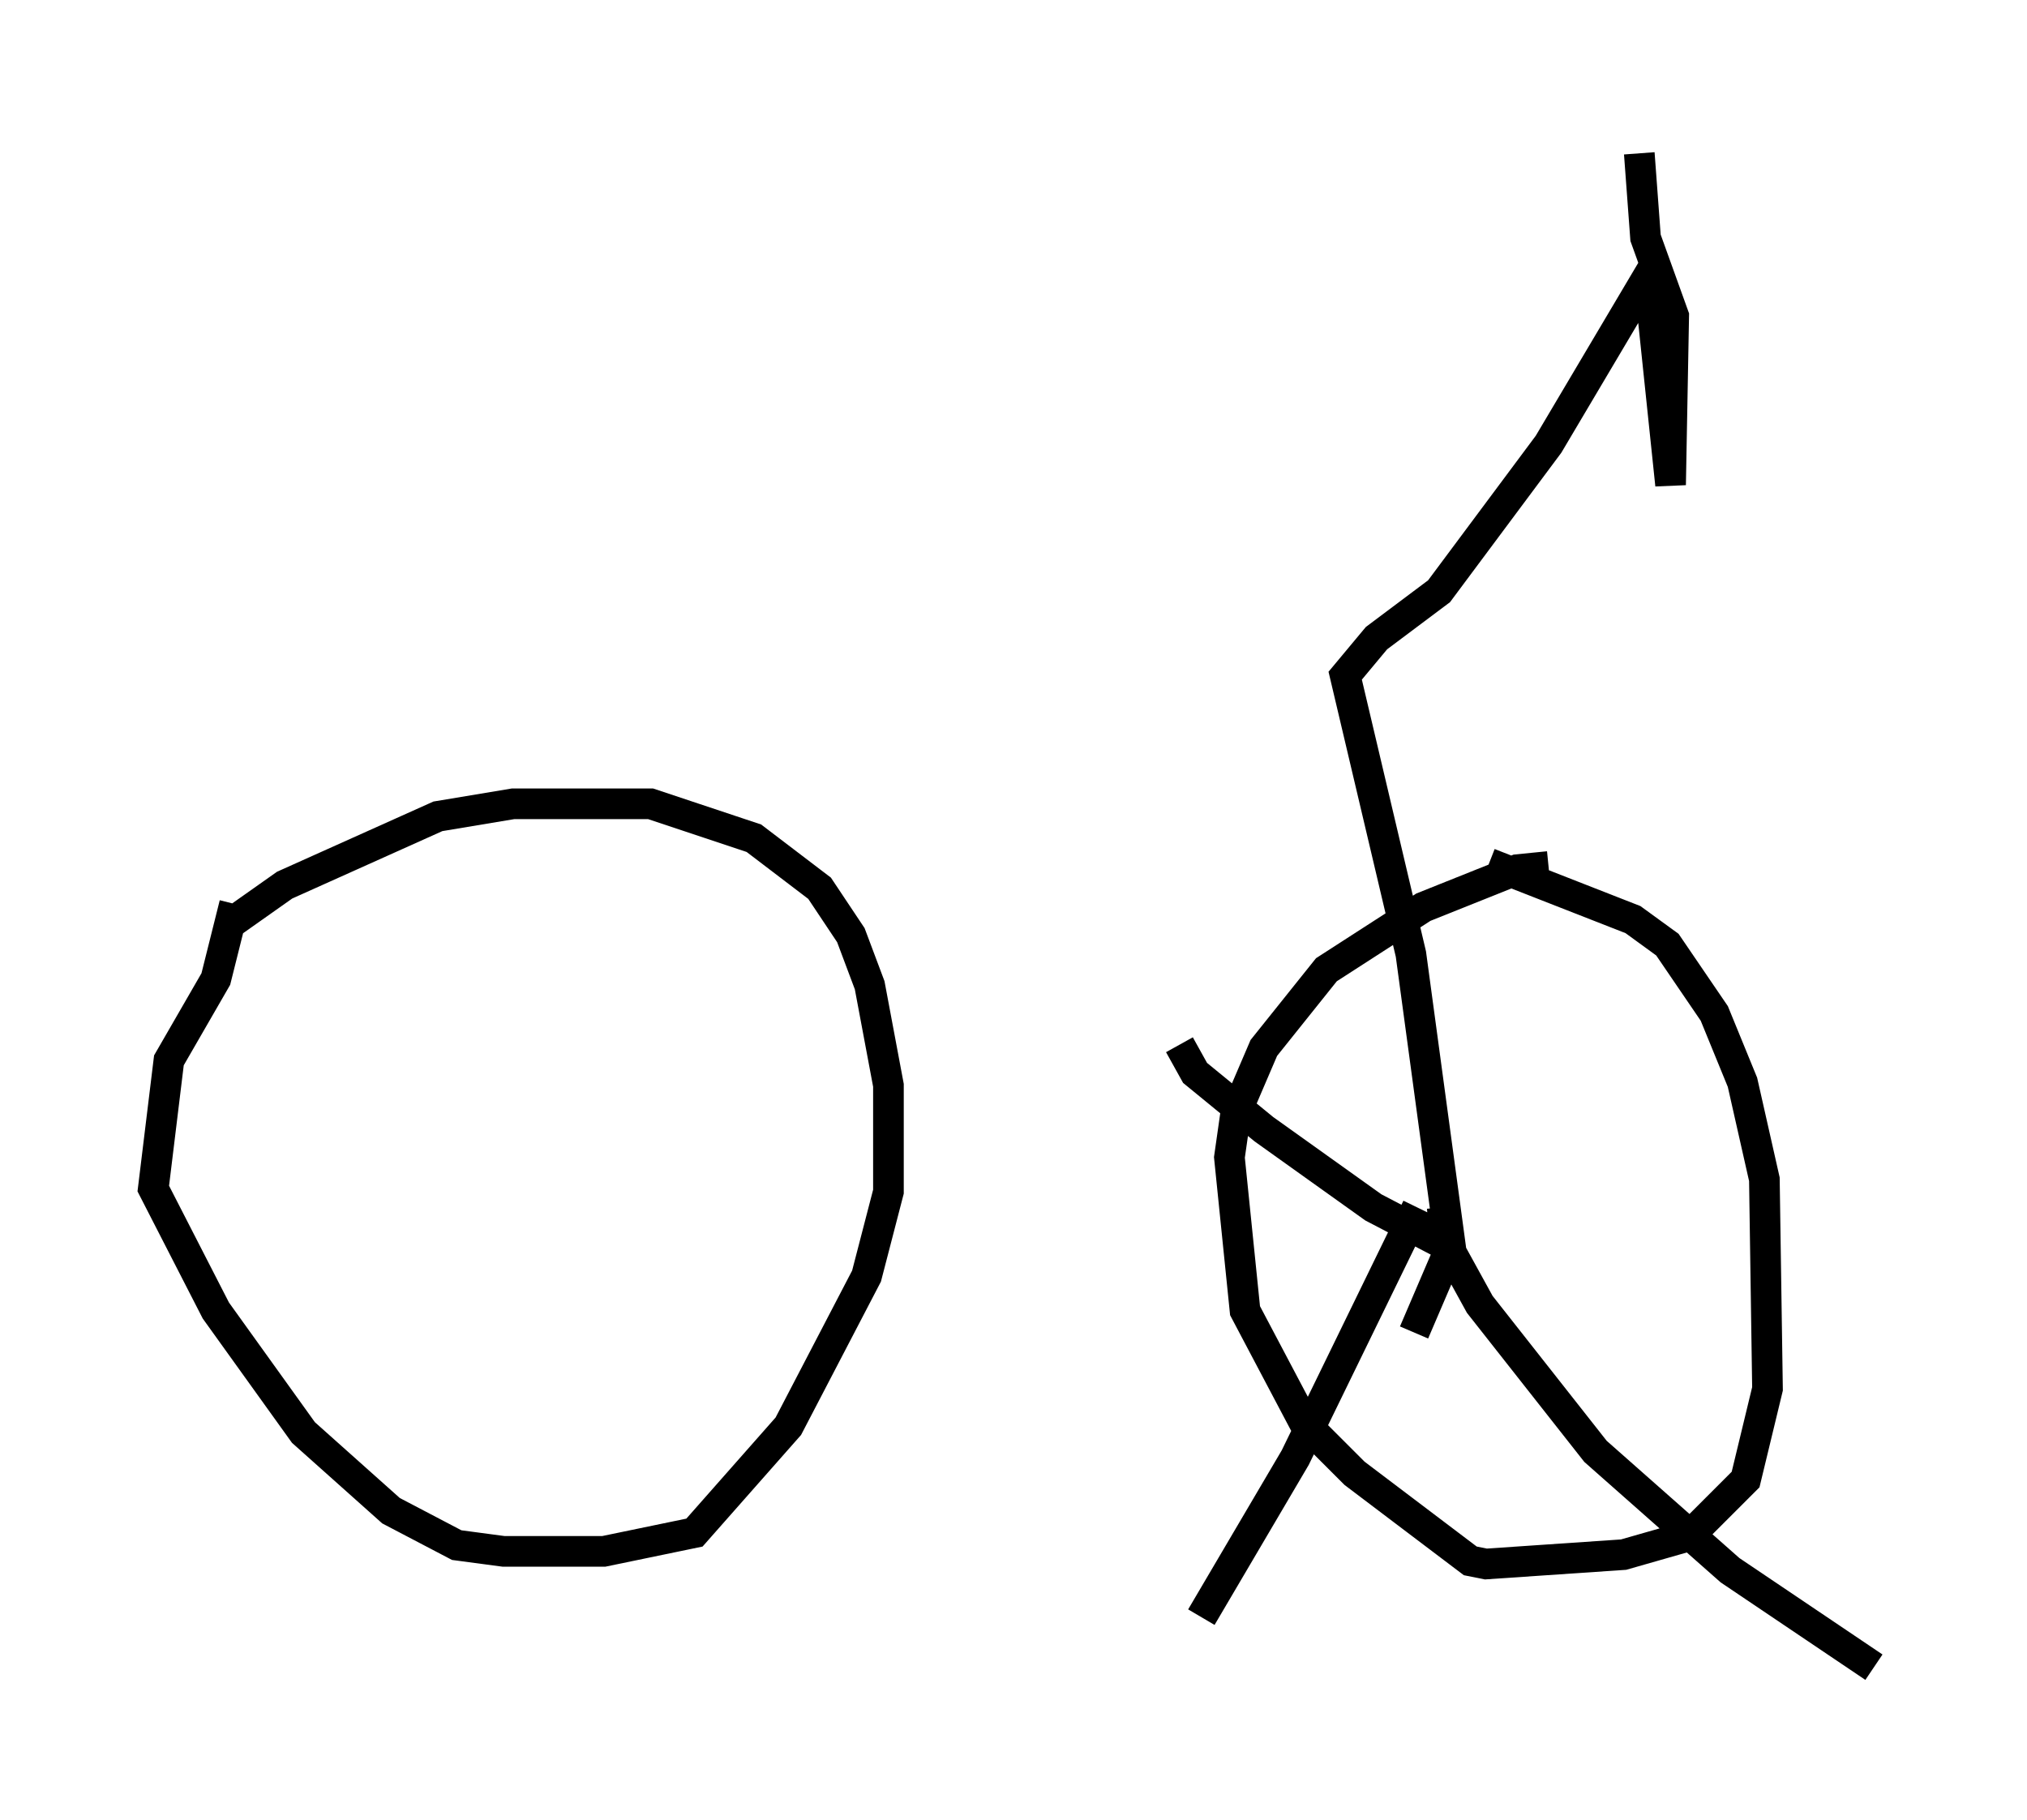 <?xml version="1.0" encoding="utf-8" ?>
<svg baseProfile="full" height="59.409" version="1.1" width="66.146" xmlns="http://www.w3.org/2000/svg" xmlns:ev="http://www.w3.org/2001/xml-events" xmlns:xlink="http://www.w3.org/1999/xlink"><defs /><rect fill="white" height="59.409" width="66.146" x="0" y="0" /><path d="M6.838, 31.44 m0.715, -1.327 l1.735, -1.225 5.002, -2.246 l2.45, -0.408 4.492, 0.0 l3.369, 1.123 2.144, 1.633 l1.021, 1.531 0.613, 1.633 l0.613, 3.267 0.0, 3.471 l-0.715, 2.756 -2.552, 4.9 l-3.063, 3.471 -2.96, 0.613 l-3.267, 0.0 -1.531, -0.204 l-2.144, -1.123 -2.858, -2.552 l-2.858, -3.981 -2.042, -3.981 l0.51, -4.185 1.531, -2.654 l0.613, -2.45 m40.936, -1.327 l4.696, 1.838 1.123, 0.817 l1.531, 2.246 0.919, 2.246 l0.715, 3.165 0.102, 6.84 l-0.715, 2.96 -1.838, 1.838 l-2.144, 0.613 -4.492, 0.306 l-0.51, -0.102 -3.777, -2.858 l-1.633, -1.633 -1.94, -3.675 l-0.51, -5.002 0.204, -1.429 l0.919, -2.144 2.042, -2.552 l3.165, -2.042 3.063, -1.225 l1.021, -0.102 m-3.165, 12.658 l-1.327, -9.8 -2.144, -9.086 l1.021, -1.225 2.042, -1.531 l3.573, -4.798 3.267, -5.513 l0.715, 6.84 0.102, -5.513 l-0.919, -2.552 -0.204, -2.756 m-6.329, 35.627 l-2.348, -1.225 -3.573, -2.552 l-2.246, -1.838 -0.51, -0.919 m8.881, 6.533 l-1.225, 2.858 m0.919, -4.083 l0.102, 1.123 1.123, 2.042 l3.777, 4.798 4.39, 3.879 l4.696, 3.165 m-14.904, -15.006 l-3.981, 8.167 -3.063, 5.206 " fill="none" stroke="black" stroke-width="1" /></svg>